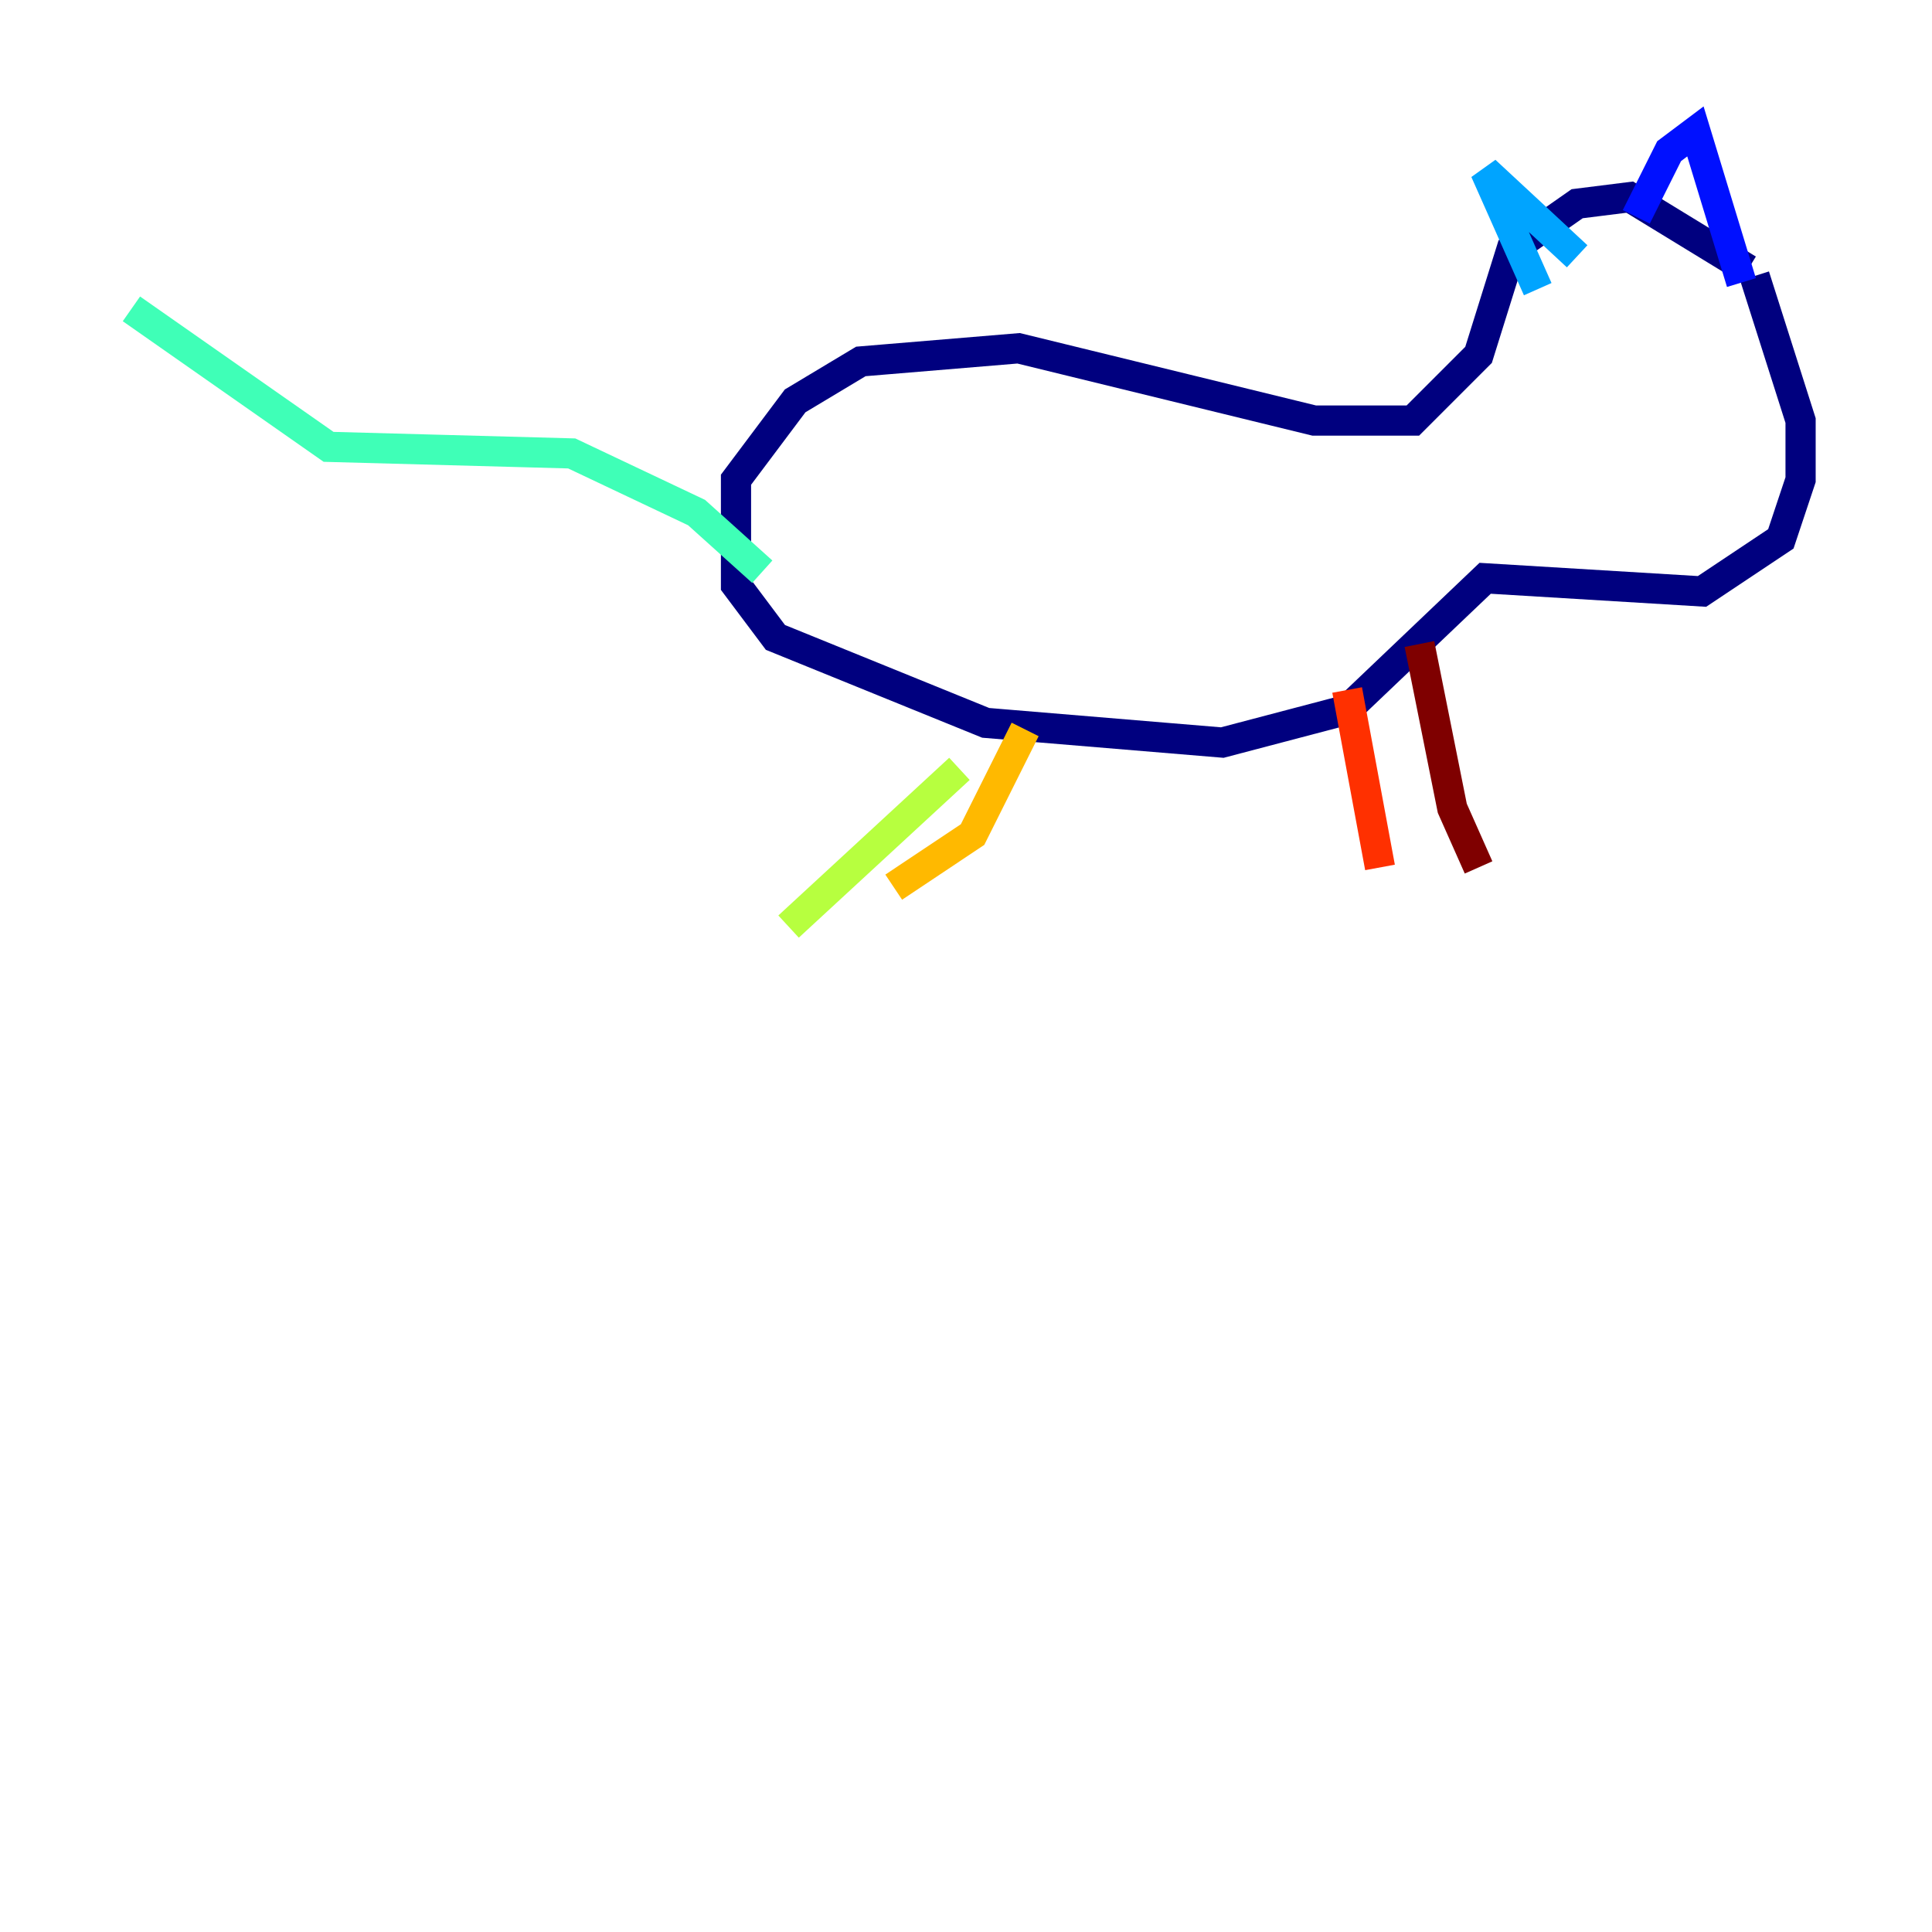 <?xml version="1.0" encoding="utf-8" ?>
<svg baseProfile="tiny" height="128" version="1.2" viewBox="0,0,128,128" width="128" xmlns="http://www.w3.org/2000/svg" xmlns:ev="http://www.w3.org/2001/xml-events" xmlns:xlink="http://www.w3.org/1999/xlink"><defs /><polyline fill="none" points="115.809,17.85 107.973,13.061 104.49,13.497 100.136,16.544 97.959,23.51 93.605,27.864 87.075,27.864 67.483,23.075 57.034,23.946 52.68,26.558 48.762,31.782 48.762,38.748 51.374,42.231 65.306,47.891 80.98,49.197 89.252,47.02 98.395,38.313 112.762,39.184 117.986,35.701 119.293,31.782 119.293,27.864 116.245,18.286" stroke="#00007f" stroke-width="2" /><polyline fill="none" points="115.374,18.721 112.326,8.707 110.585,10.014 108.408,14.367" stroke="#0010ff" stroke-width="2" /><polyline fill="none" points="104.49,16.98 98.395,11.32 101.878,19.157" stroke="#00a4ff" stroke-width="2" /><polyline fill="none" points="50.503,37.878 46.15,33.959 37.878,30.041 21.769,29.605 8.707,20.463" stroke="#3fffb7" stroke-width="2" /><polyline fill="none" points="63.565,50.939 52.245,61.388" stroke="#b7ff3f" stroke-width="2" /><polyline fill="none" points="67.918,48.327 64.435,55.292 59.211,58.776" stroke="#ffb900" stroke-width="2" /><polyline fill="none" points="89.252,45.714 91.429,57.469" stroke="#ff3000" stroke-width="2" /><polyline fill="none" points="94.041,42.667 96.218,53.551 97.959,57.469" stroke="#7f0000" stroke-width="2" /></svg>
